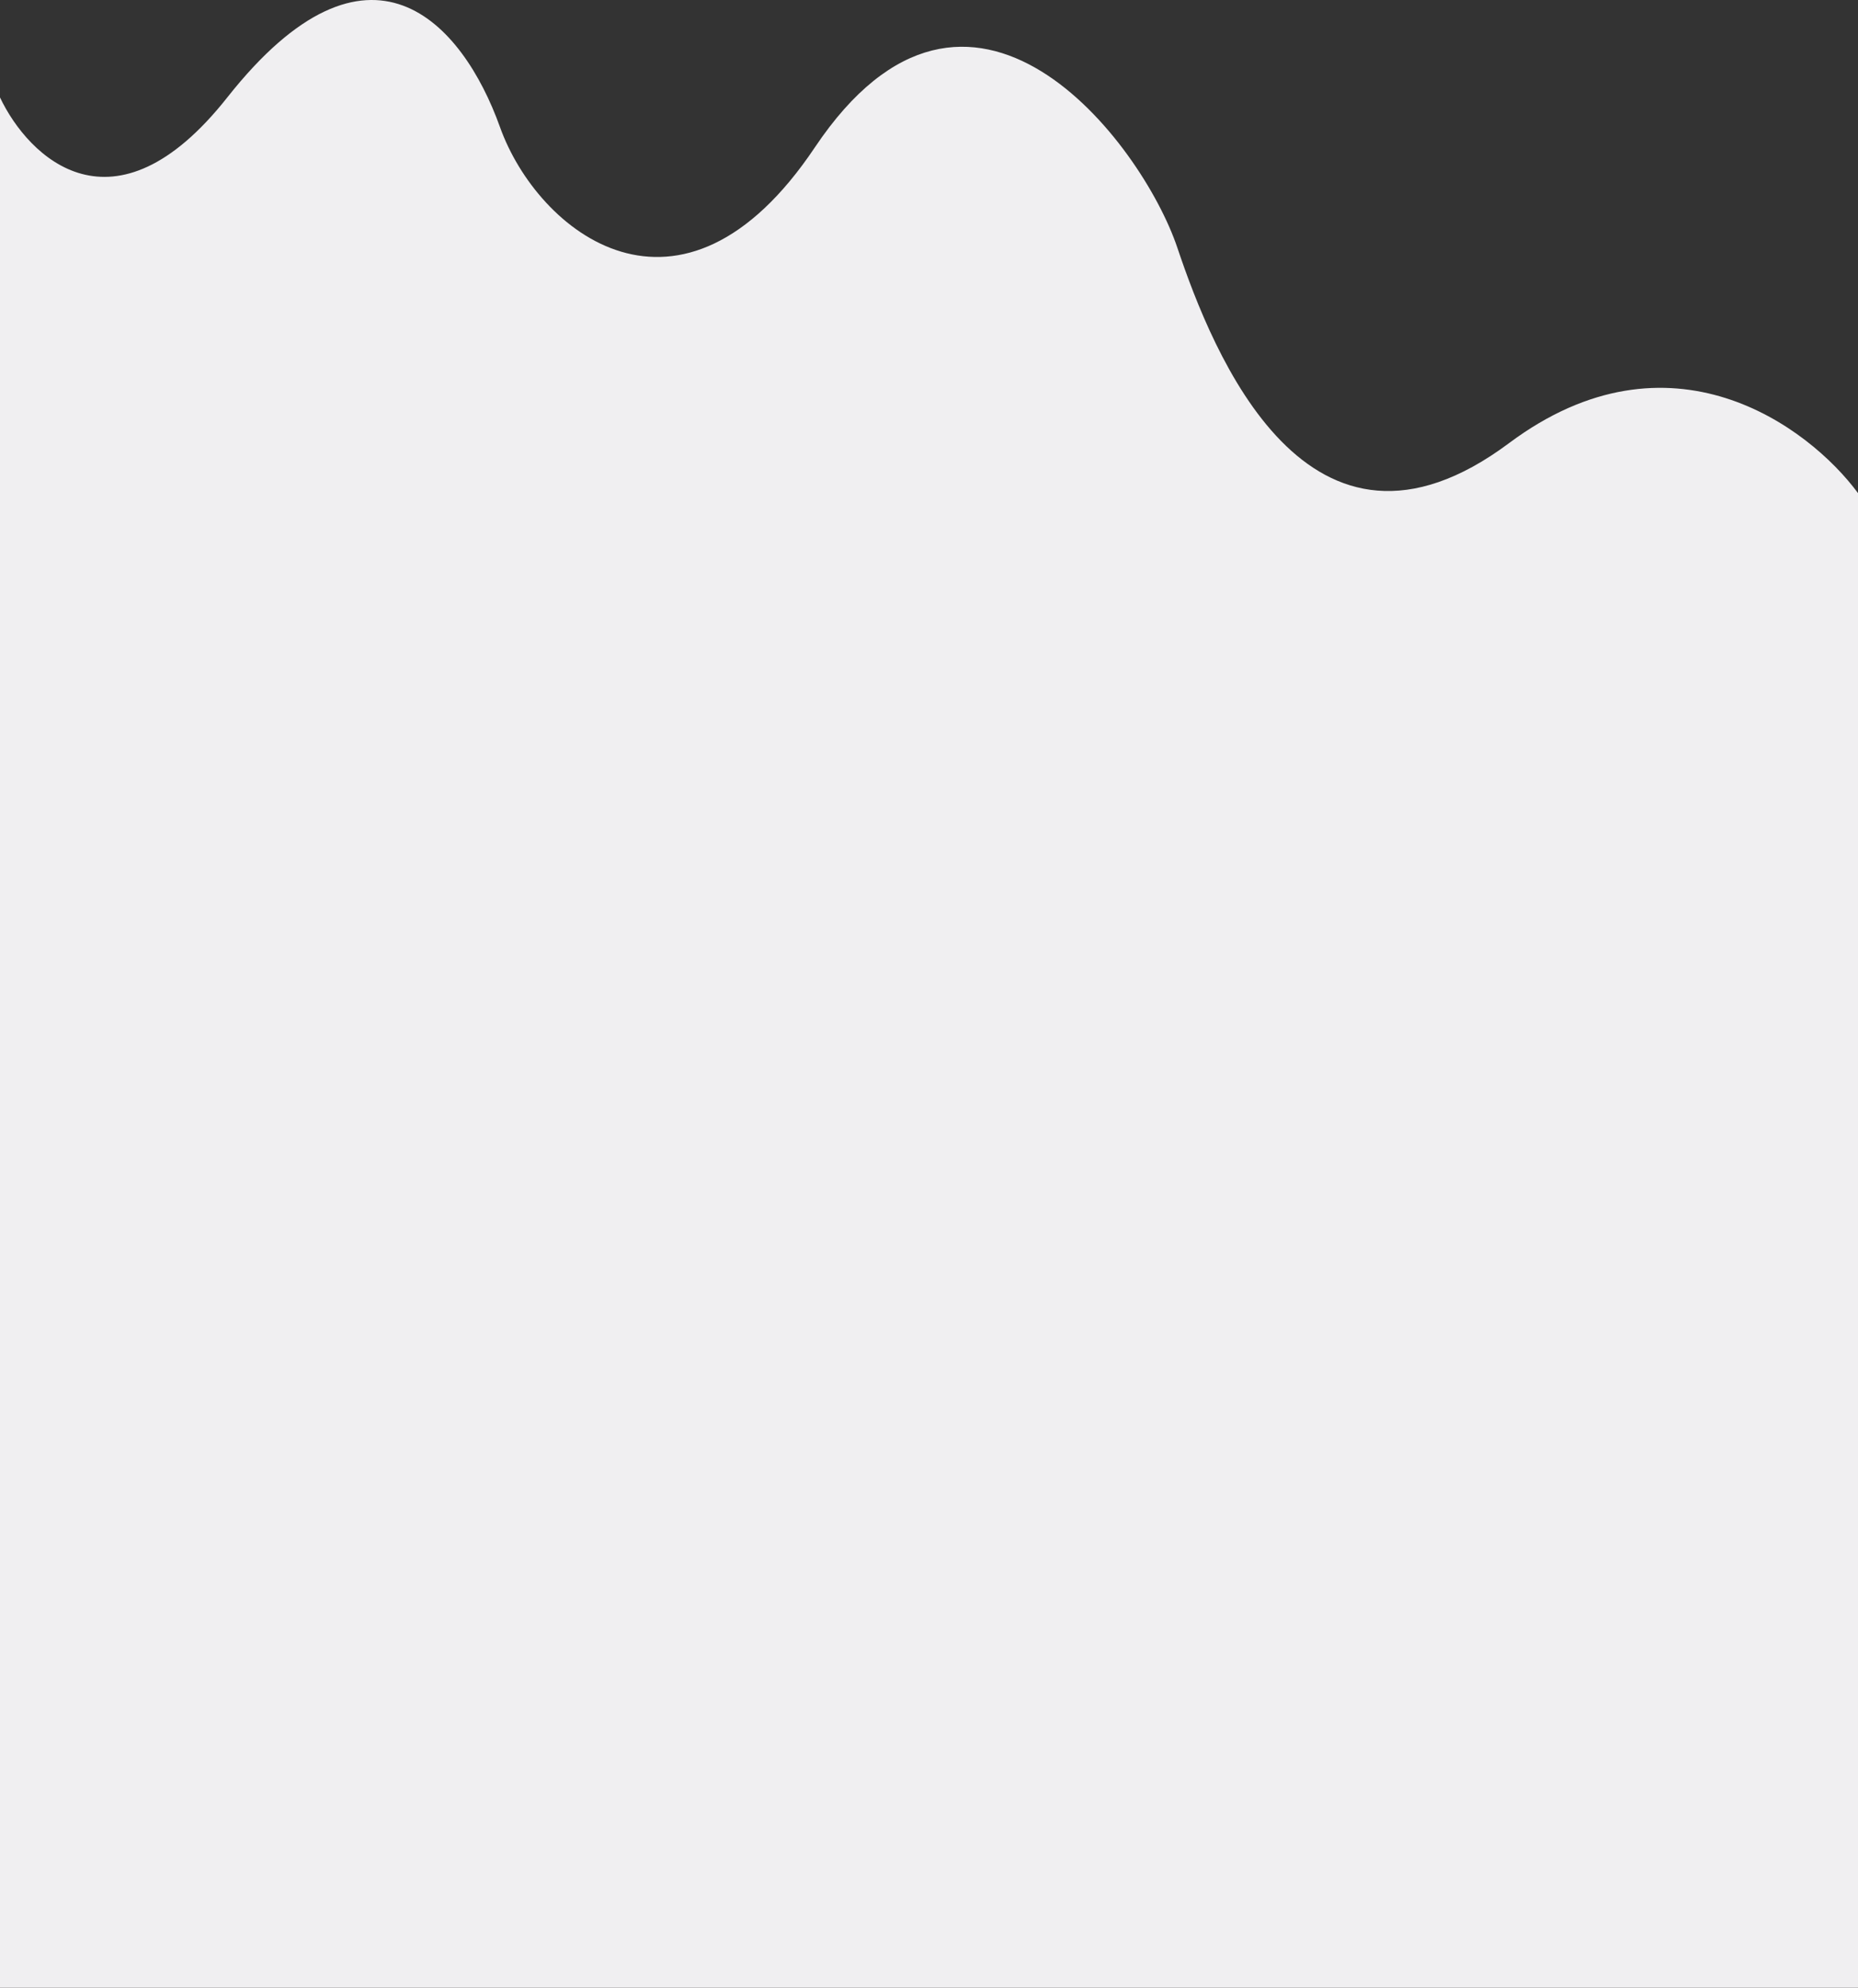 <svg xmlns="http://www.w3.org/2000/svg" width="720" height="770" viewBox="0 0 720 770" fill="none"><rect x="0" y="0" width="720" height="770" fill="#333333" stroke="none"/><path d="M584.807 171.636C647.163 125.107 700.917 165.174 720 191.023V867H0V37.746C11.009 60.969 44.037 93.483 88.073 37.746C143.119 -31.926 179.229 8.665 193.761 49.257C208.294 89.848 263.78 134.68 315.743 57.132C375.978 -32.759 442.569 55.315 456.22 95.906C469.872 136.497 506.862 229.796 584.807 171.636Z" fill="#F0EFF1"></path></svg>